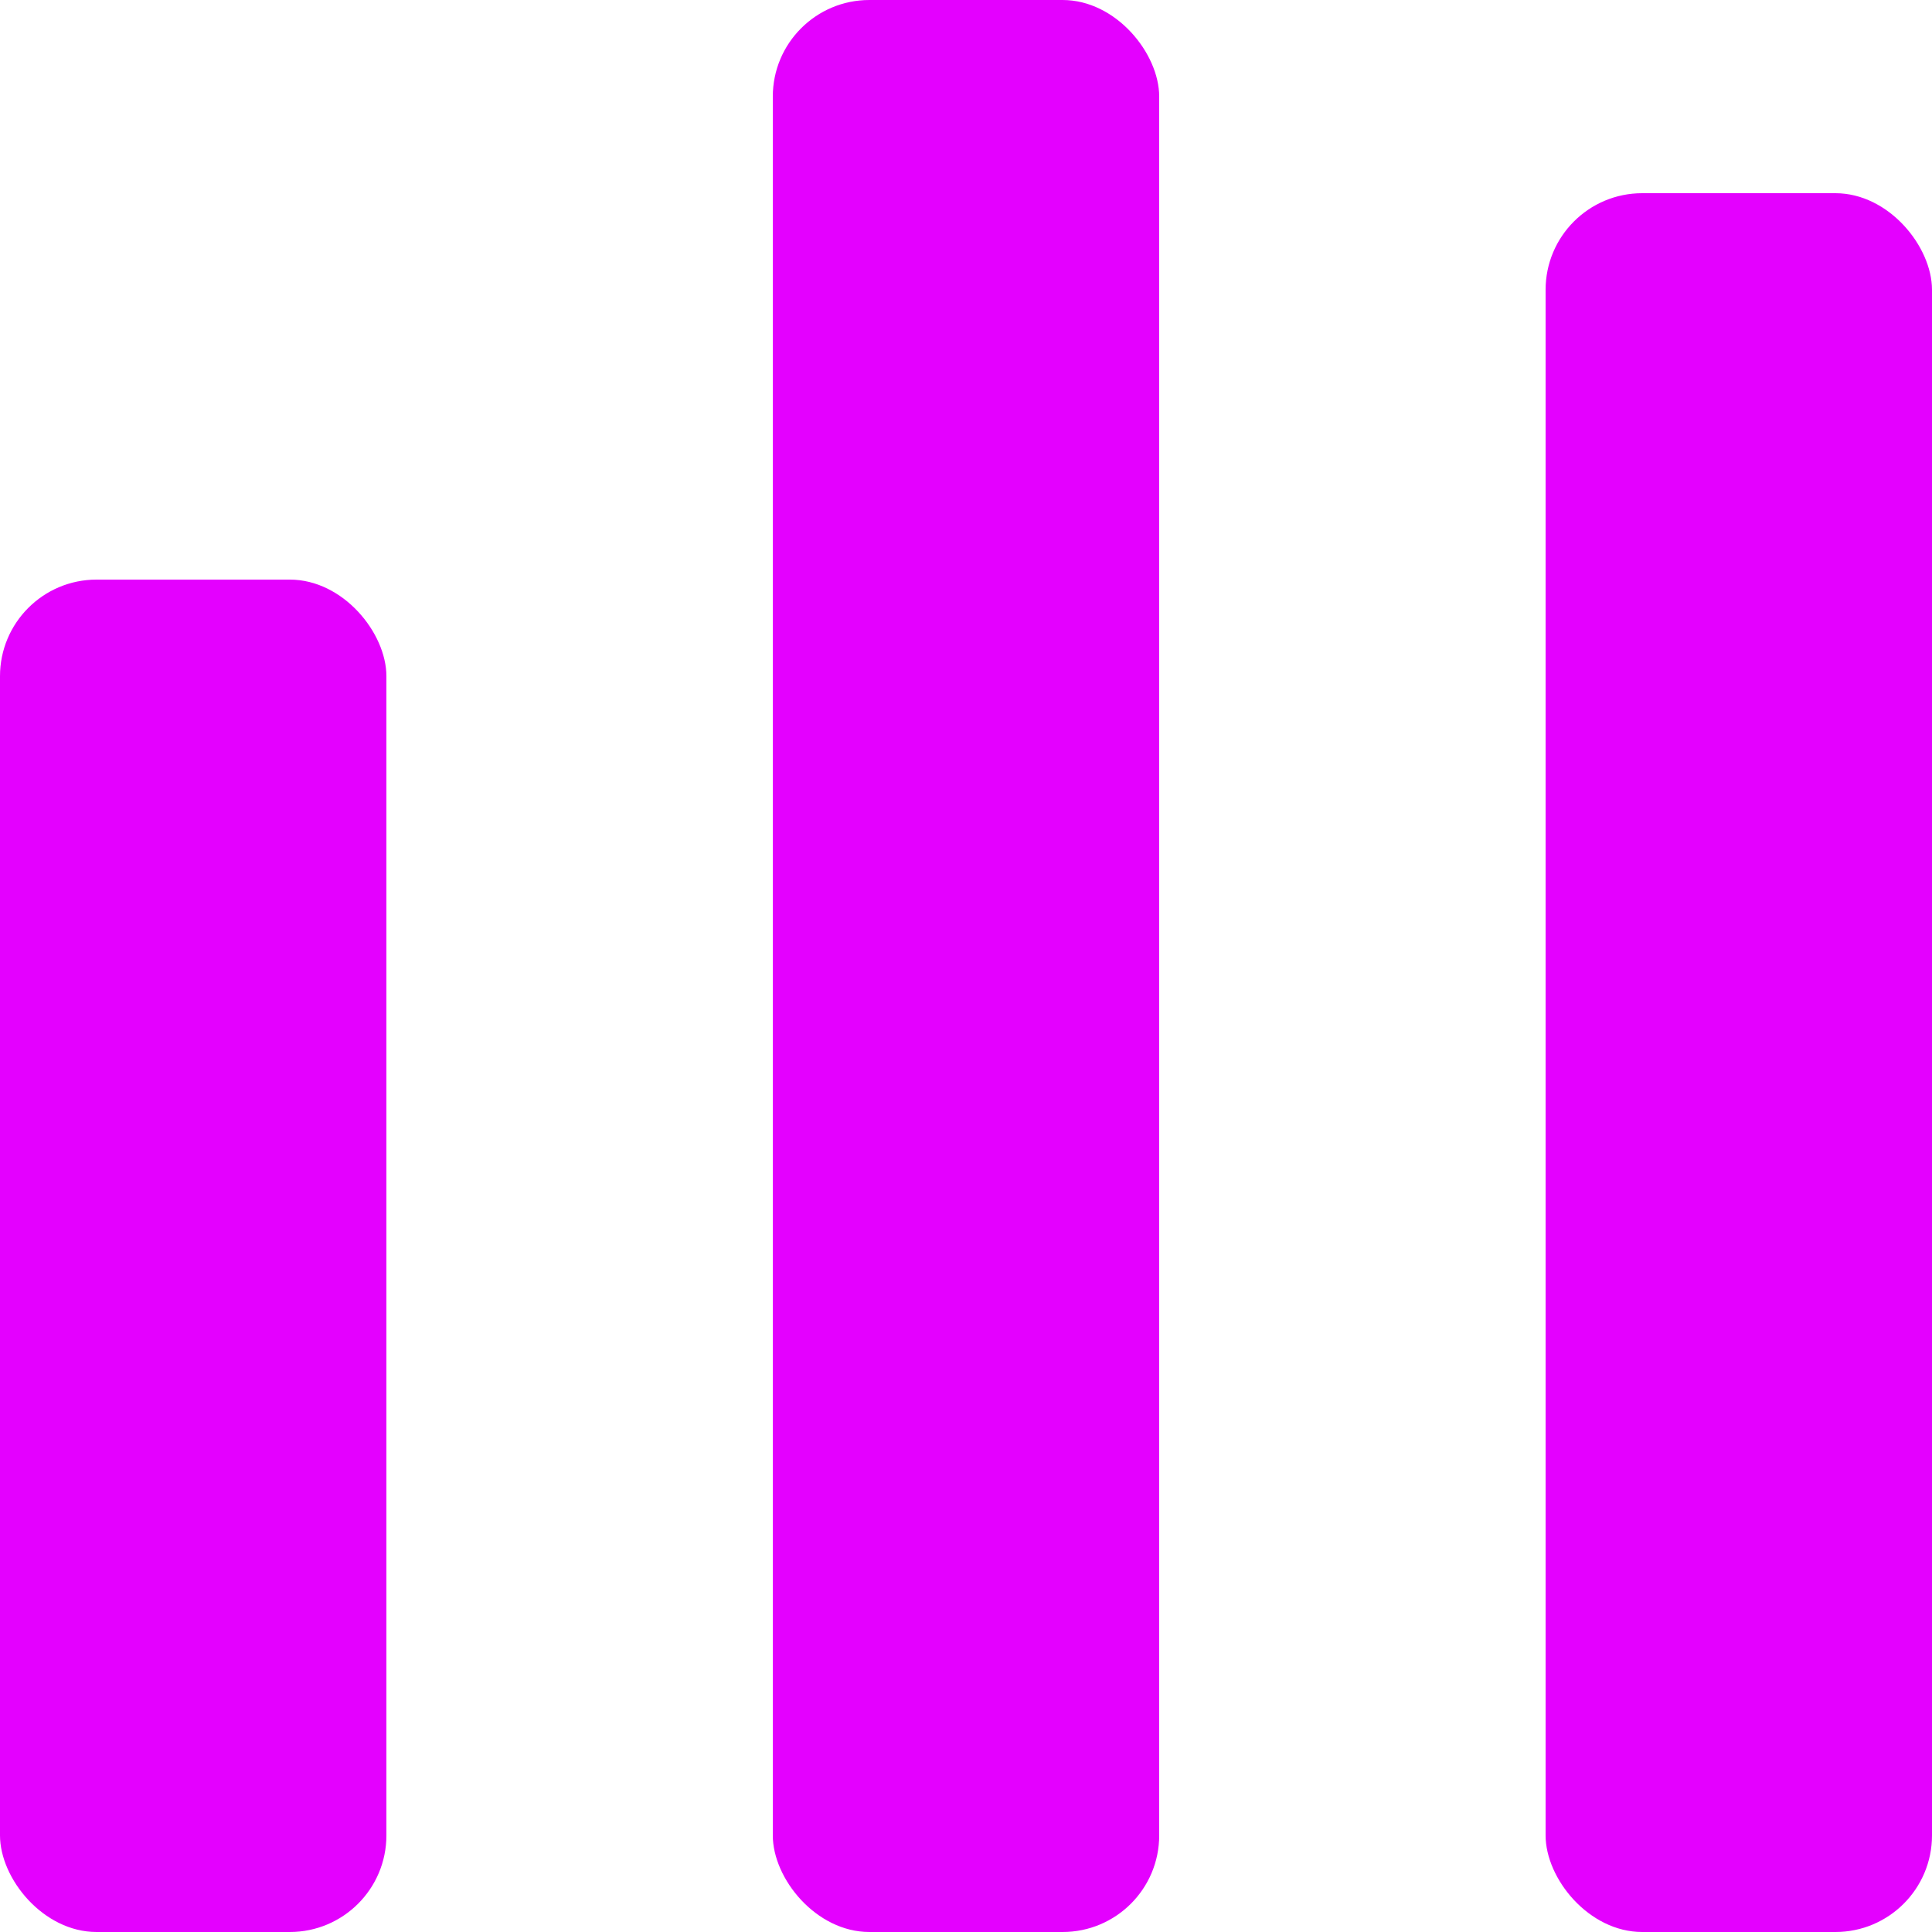 <svg xmlns="http://www.w3.org/2000/svg" xmlns:xlink="http://www.w3.org/1999/xlink" width="40" height="40" viewBox="0 0 40 40"><defs><style>.a{fill:#e400ff;}.b{clip-path:url(#a);}</style><clipPath id="a"><rect class="a" width="40" height="40"/></clipPath></defs><g class="b"><rect class="a" width="8" height="28" rx="2" transform="translate(0 12)"/><rect class="a" width="8" height="40" rx="2" transform="translate(16)"/><rect class="a" width="8" height="36" rx="2" transform="translate(32 4)"/></g></svg>